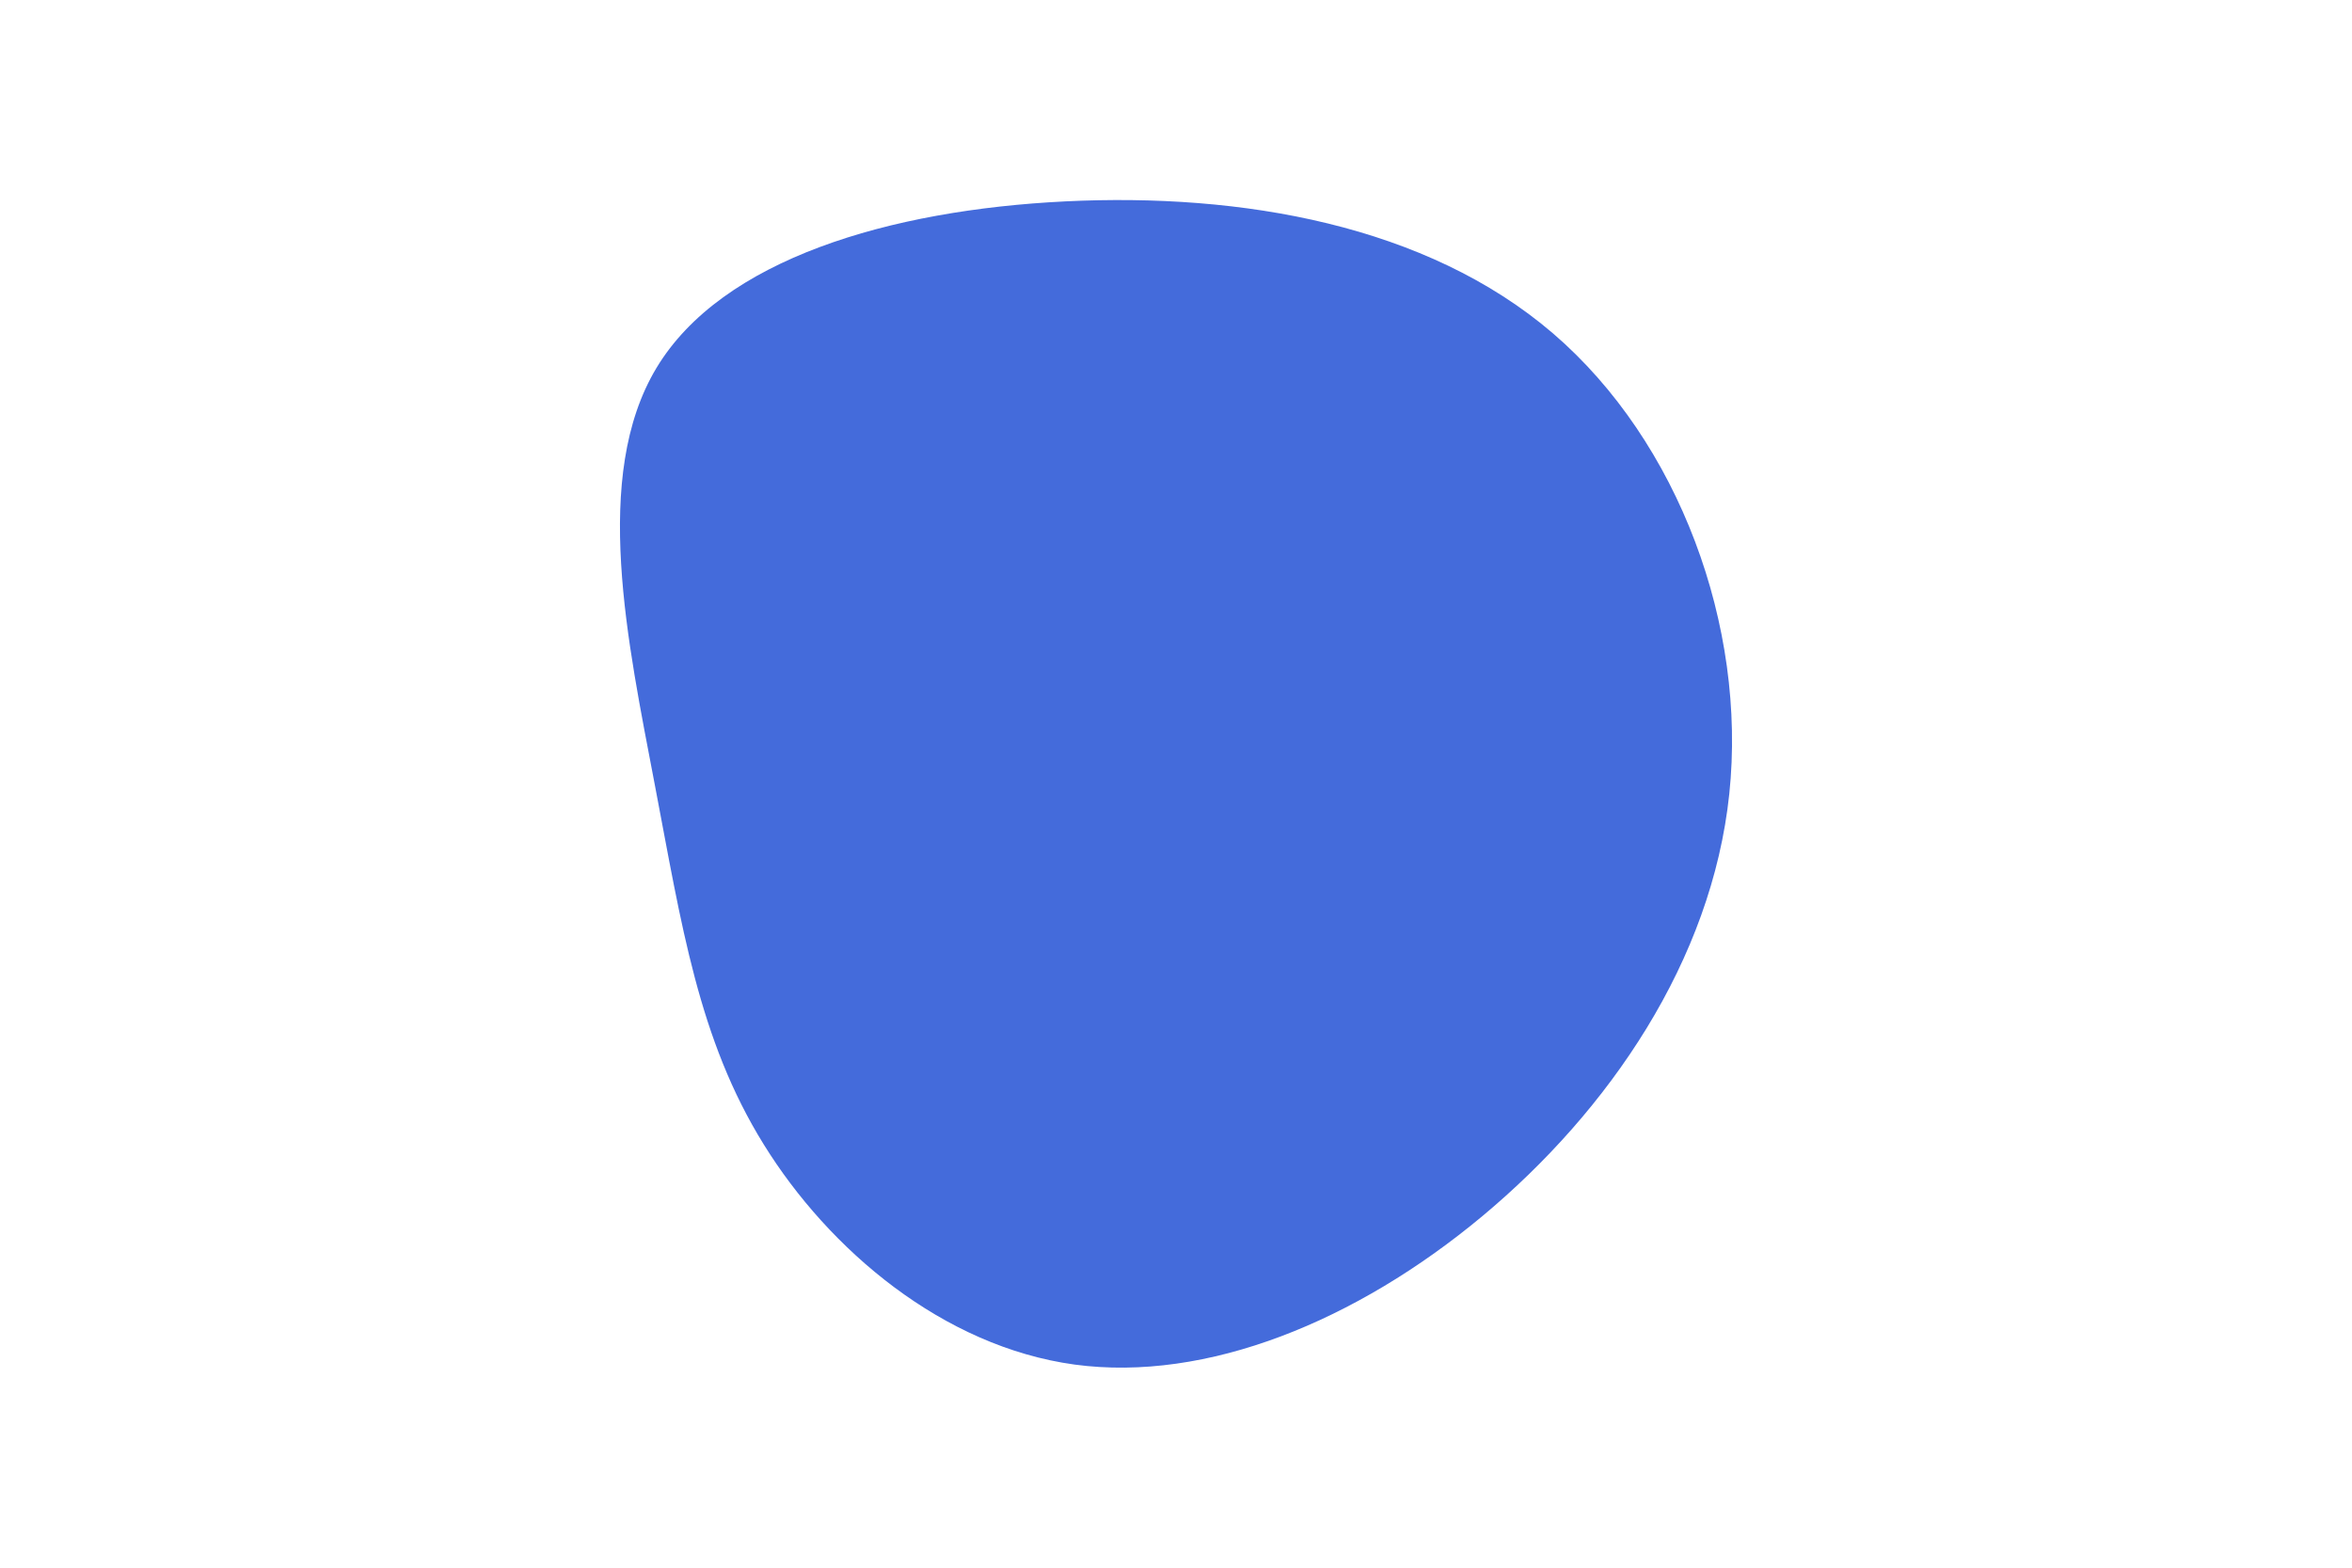 <svg id="visual" viewBox="0 0 900 600" width="900" height="600" xmlns="http://www.w3.org/2000/svg" xmlns:xlink="http://www.w3.org/1999/xlink" version="1.1"><g transform="translate(404.426 310.47)"><path d="M189.8 -182.9C238.1 -141.4 264 -70.7 257.3 -6.7C250.6 57.3 211.2 114.6 162.9 154.9C114.6 195.2 57.3 218.6 6.8 211.8C-43.6 204.9 -87.2 167.9 -112.2 127.5C-137.2 87.2 -143.6 43.6 -153.9 -10.3C-164.1 -64.1 -178.2 -128.2 -153.2 -169.7C-128.2 -211.2 -64.1 -230.1 3.3 -233.4C70.7 -236.7 141.4 -224.4 189.8 -182.9" fill="#446bdb"></path></g></svg>